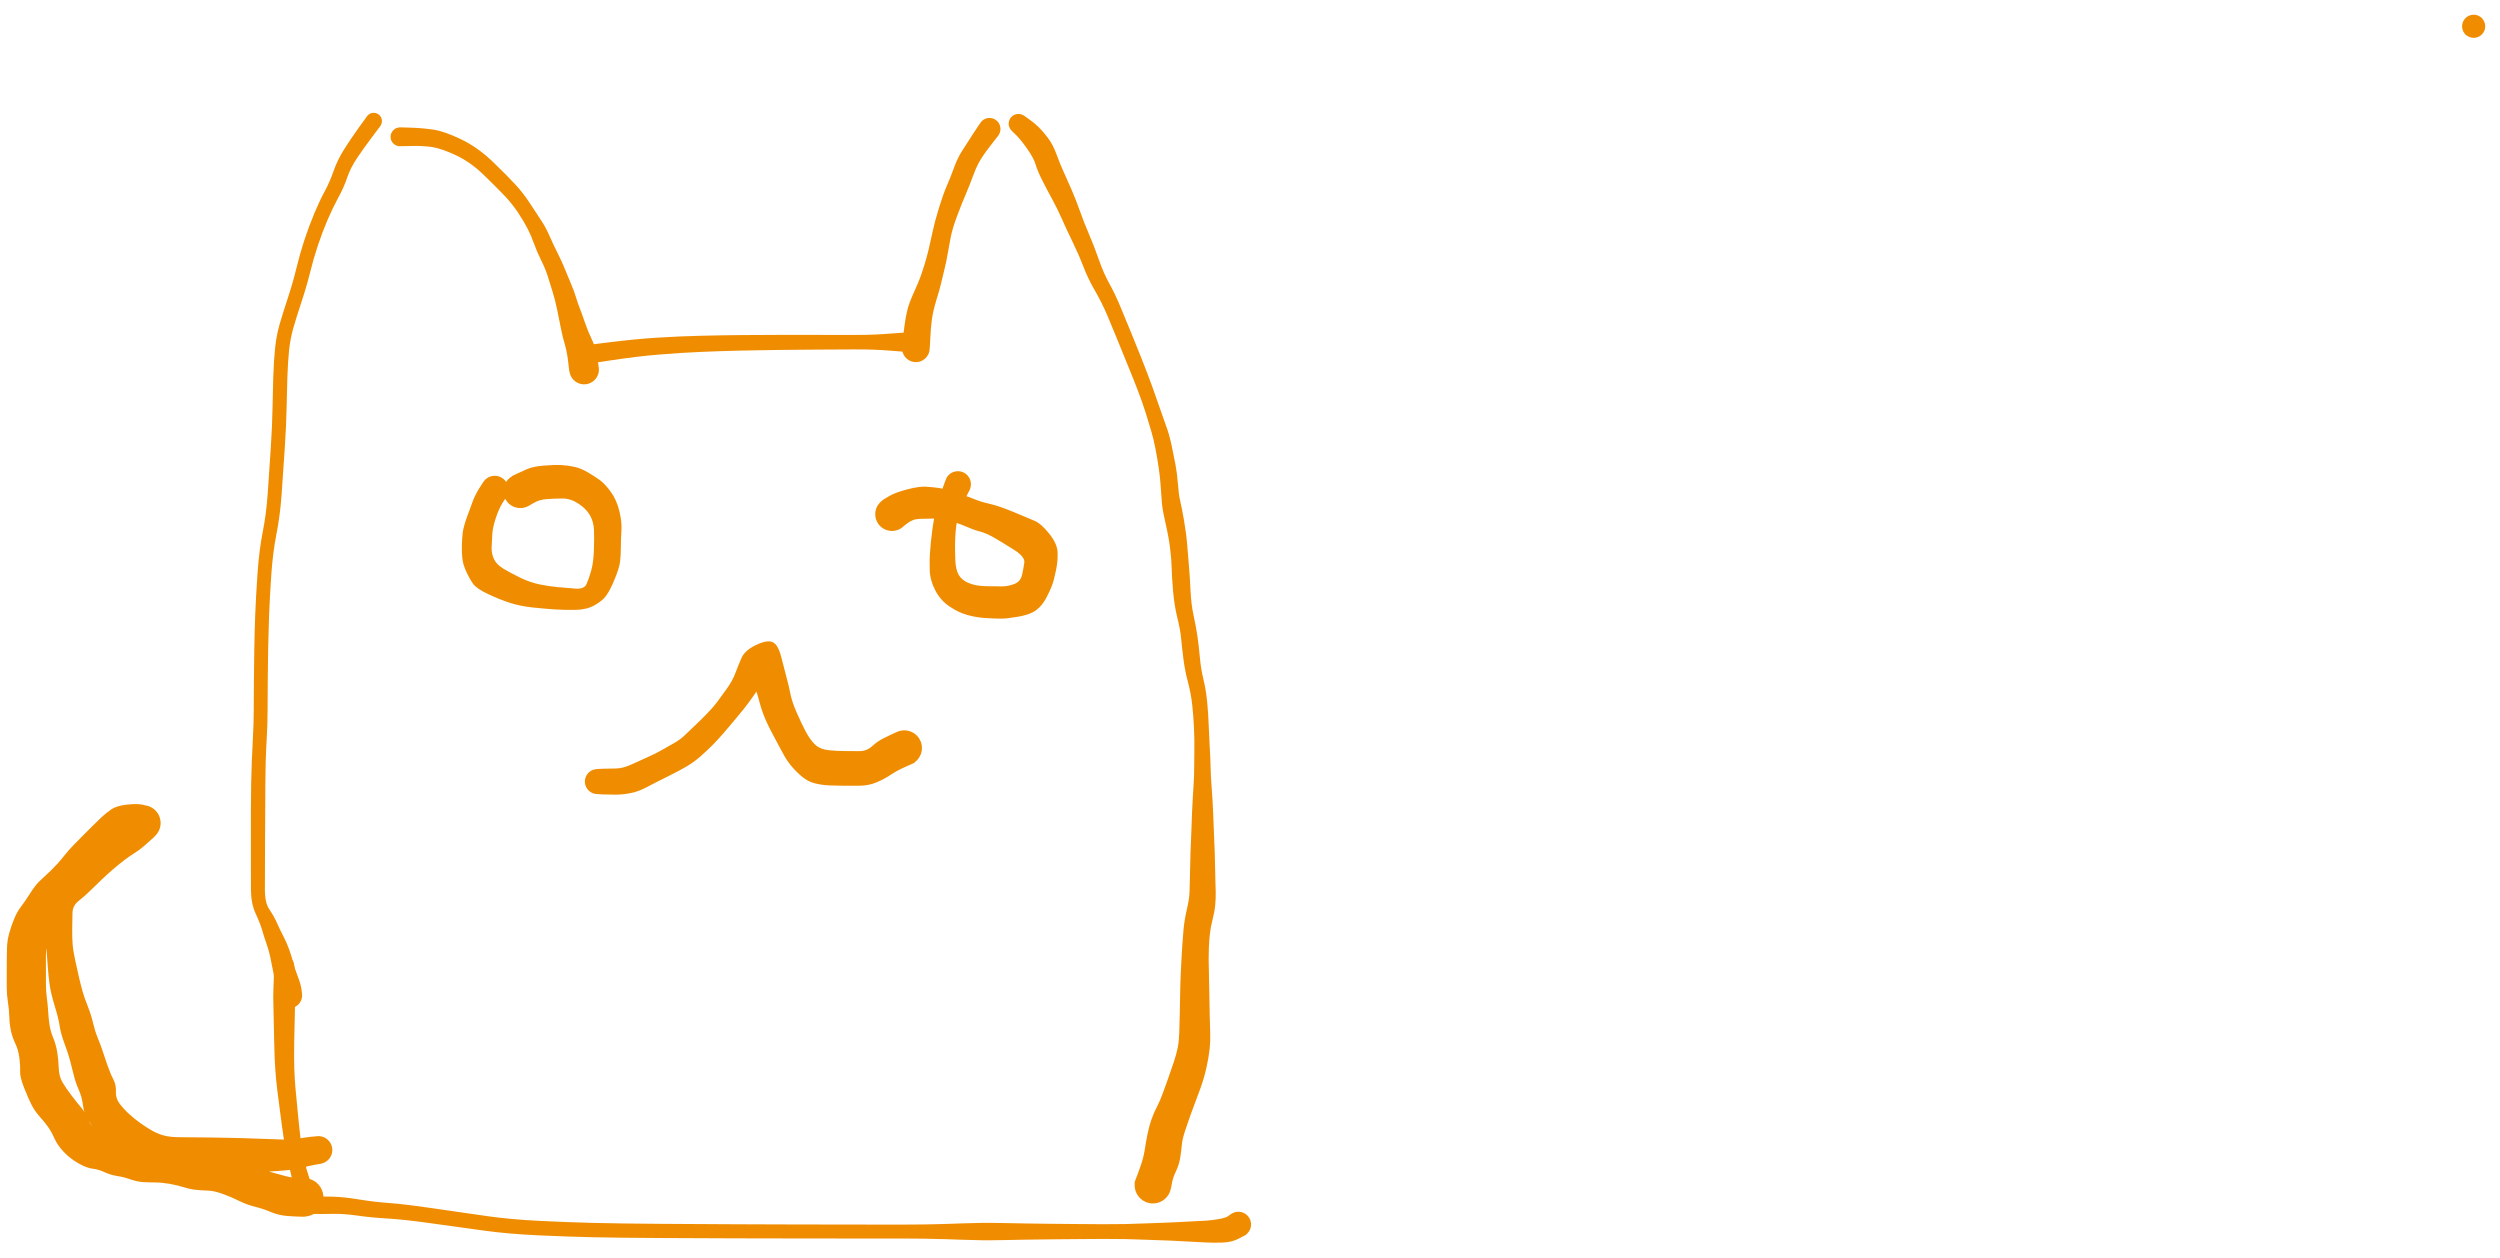 <svg version="1.1" xmlns="http://www.w3.org/2000/svg" viewBox="0 0 950 478" width="1900" height="956">
  <!-- svg-source:excalidraw -->
  
  <defs>
    <style class="style-fonts">
      
    </style>
    
  </defs>
  <g transform="translate(142 46) rotate(0 -22 166.5)" stroke="none"><path fill="#f08c00" d="M 2.55,1.87 Q 2.55,1.87 -0.66,6.14 -3.88,10.41 -6.37,14.14 -8.86,17.88 -10.07,21.50 -11.28,25.12 -13.41,29.01 -15.53,32.91 -17.50,37.50 -19.47,42.09 -21.17,47.15 -22.86,52.21 -24.15,57.46 -25.44,62.71 -27.47,68.83 -29.50,74.95 -30.60,78.89 -31.70,82.83 -32.16,87.17 -32.61,91.52 -32.81,97.68 -33.02,103.83 -33.11,109.63 -33.21,115.43 -33.83,124.87 -34.44,134.31 -35.00,142.04 -35.55,149.77 -36.95,156.95 -38.36,164.13 -38.93,172.69 -39.50,181.26 -39.75,187.81 -39.99,194.36 -40.10,200.29 -40.21,206.23 -40.25,212.49 -40.30,218.74 -40.32,223.99 -40.34,229.24 -40.64,234.42 -40.93,239.60 -41.04,243.74 -41.15,247.89 -41.17,251.95 -41.18,256.00 -41.22,262.61 -41.26,269.22 -41.28,273.75 -41.30,278.29 -41.31,282.52 -41.31,286.75 -41.34,291.91 -41.37,297.07 -39.67,299.53 -37.97,301.99 -36.68,304.88 -35.39,307.77 -34.24,309.93 -33.10,312.10 -32.16,314.69 -31.22,317.28 -30.70,319.39 -30.19,321.50 -28.96,324.71 -27.73,327.92 -27.45,329.82 -27.17,331.73 -27.21,332.52 -27.25,333.32 -27.55,334.06 -27.84,334.81 -28.36,335.41 -28.88,336.02 -29.56,336.43 -30.25,336.85 -31.03,337.02 -31.81,337.19 -32.60,337.10 -33.40,337.02 -34.12,336.68 -34.85,336.34 -35.43,335.79 -36.01,335.25 -36.38,334.54 -36.75,333.83 -36.88,333.05 -37.01,332.26 -36.88,331.47 -36.75,330.68 -36.38,329.97 -36.00,329.27 -35.42,328.72 -34.84,328.17 -34.12,327.84 -33.39,327.50 -32.60,327.41 -31.81,327.33 -31.03,327.50 -30.25,327.67 -29.56,328.08 -28.88,328.50 -28.36,329.11 -27.84,329.71 -27.55,330.46 -27.25,331.20 -27.21,332.00 -27.17,332.79 -27.38,333.56 -27.59,334.33 -28.04,334.99 -28.49,335.66 -29.13,336.14 -29.76,336.62 -30.52,336.88 -31.28,337.13 -32.08,337.13 -32.88,337.13 -33.63,336.88 -34.39,336.62 -35.03,336.14 -35.66,335.65 -36.11,334.99 -36.56,334.33 -36.77,333.56 -36.98,332.79 -36.98,332.79 -36.98,332.79 -37.16,330.22 -37.34,327.65 -38.11,323.60 -38.89,319.54 -39.38,317.29 -39.88,315.04 -40.75,312.56 -41.62,310.08 -42.37,307.47 -43.12,304.85 -44.87,301.13 -46.61,297.40 -46.64,292.07 -46.67,286.74 -46.66,282.51 -46.66,278.28 -46.66,273.74 -46.66,269.20 -46.66,262.56 -46.65,255.93 -46.56,251.83 -46.47,247.73 -46.32,243.51 -46.18,239.29 -45.89,234.26 -45.60,229.22 -45.58,223.96 -45.56,218.71 -45.51,212.42 -45.47,206.14 -45.36,200.15 -45.26,194.16 -45.01,187.53 -44.76,180.91 -44.15,172.01 -43.54,163.11 -42.18,156.25 -40.82,149.39 -40.28,141.68 -39.74,133.97 -39.13,124.66 -38.53,115.35 -38.45,109.50 -38.36,103.66 -38.16,97.31 -37.96,90.95 -37.45,86.15 -36.93,81.36 -35.77,77.31 -34.60,73.26 -32.65,67.34 -30.70,61.43 -29.38,55.96 -28.06,50.49 -26.33,45.21 -24.59,39.92 -22.55,35.06 -20.51,30.19 -18.62,26.72 -16.72,23.24 -15.24,18.99 -13.76,14.75 -11.26,10.79 -8.76,6.83 -5.65,2.48 -2.55,-1.87 -2.29,-2.15 -2.03,-2.42 -1.71,-2.63 -1.39,-2.84 -1.03,-2.97 -0.66,-3.09 -0.28,-3.13 0.09,-3.16 0.46,-3.10 0.84,-3.05 1.19,-2.90 1.55,-2.76 1.85,-2.53 2.16,-2.30 2.41,-2.01 2.65,-1.72 2.82,-1.38 2.99,-1.03 3.07,-0.66 3.15,-0.29 3.14,0.09 3.13,0.47 3.02,0.83 2.92,1.20 2.74,1.54 2.55,1.87 2.55,1.87 L 2.55,1.87 Z"></path></g><g transform="translate(152 52) rotate(0 35 44.5)" stroke="none"><path fill="#f08c00" d="M 0,-3.61 Q 0,-3.61 4.31,-3.48 8.63,-3.34 12.73,-2.73 16.84,-2.13 23.22,0.94 29.60,4.01 35.35,9.56 41.09,15.11 43.99,18.28 46.89,21.45 49.38,25.28 51.86,29.10 53.64,31.75 55.41,34.41 56.86,37.74 58.31,41.08 59.95,44.29 61.58,47.51 62.78,50.53 63.99,53.55 65.09,56.12 66.20,58.69 66.86,60.93 67.52,63.16 68.33,65.19 69.13,67.21 70.30,70.64 71.47,74.06 72.95,77.12 74.43,80.18 75.05,84.19 75.66,88.20 75.55,89.11 75.44,90.02 75.04,90.86 74.64,91.69 74.00,92.35 73.36,93.01 72.54,93.43 71.72,93.85 70.81,93.99 69.90,94.12 68.99,93.96 68.08,93.80 67.27,93.36 66.47,92.92 65.84,92.24 65.22,91.56 64.84,90.72 64.46,89.88 64.38,88.96 64.29,88.04 64.50,87.15 64.71,86.25 65.20,85.47 65.68,84.68 66.39,84.10 67.10,83.51 67.96,83.18 68.82,82.85 69.74,82.81 70.66,82.78 71.55,83.03 72.43,83.29 73.19,83.82 73.94,84.35 74.49,85.09 75.04,85.83 75.32,86.71 75.60,87.58 75.59,88.50 75.58,89.43 75.27,90.29 74.97,91.16 74.40,91.89 73.83,92.62 73.06,93.12 72.29,93.63 71.40,93.86 70.51,94.10 69.59,94.04 68.67,93.97 67.82,93.62 66.97,93.27 66.28,92.66 65.58,92.06 65.12,91.26 64.65,90.46 64.47,89.56 64.28,88.66 64.28,88.66 64.28,88.66 63.86,85.09 63.43,81.52 62.59,78.72 61.75,75.93 61.19,72.98 60.63,70.03 59.73,65.74 58.83,61.45 57.94,58.72 57.04,55.98 56.24,53.28 55.45,50.57 53.72,47.08 51.99,43.59 50.94,40.62 49.90,37.64 48.51,34.93 47.12,32.21 44.87,28.81 42.61,25.42 39.77,22.42 36.92,19.42 31.87,14.52 26.81,9.61 21.29,7.02 15.78,4.43 12.20,3.88 8.61,3.34 4.30,3.48 0,3.61 -0.43,3.56 -0.86,3.51 -1.27,3.35 -1.68,3.20 -2.04,2.95 -2.39,2.70 -2.68,2.38 -2.97,2.05 -3.18,1.66 -3.38,1.28 -3.48,0.85 -3.59,0.43 -3.59,-0.00 -3.59,-0.43 -3.48,-0.85 -3.38,-1.28 -3.17,-1.66 -2.97,-2.05 -2.68,-2.38 -2.39,-2.70 -2.03,-2.95 -1.68,-3.20 -1.27,-3.35 -0.86,-3.51 -0.43,-3.56 0.00,-3.61 0.00,-3.61 L 0,-3.61 Z"></path></g><g transform="translate(221 135) rotate(0 62 -2.5)" stroke="none"><path fill="#f08c00" d="M -0.49,-3.55 Q -0.49,-3.55 9.87,-4.85 20.24,-6.16 28.78,-6.69 37.32,-7.22 45.27,-7.41 53.23,-7.61 60.64,-7.67 68.04,-7.73 74.35,-7.74 80.66,-7.75 89.10,-7.74 97.53,-7.73 102.84,-7.72 108.15,-7.71 111.55,-7.87 114.96,-8.03 119.03,-8.36 123.09,-8.70 123.68,-8.60 124.27,-8.51 124.80,-8.22 125.33,-7.94 125.75,-7.51 126.16,-7.07 126.41,-6.53 126.66,-5.99 126.73,-5.39 126.79,-4.80 126.66,-4.21 126.54,-3.63 126.23,-3.11 125.92,-2.60 125.46,-2.21 125.00,-1.82 124.45,-1.60 123.89,-1.38 123.29,-1.35 122.69,-1.31 122.12,-1.47 121.54,-1.63 121.04,-1.97 120.55,-2.30 120.18,-2.78 119.82,-3.26 119.63,-3.83 119.44,-4.39 119.44,-4.99 119.44,-5.59 119.63,-6.16 119.82,-6.73 120.18,-7.21 120.55,-7.68 121.04,-8.02 121.54,-8.36 122.12,-8.52 122.69,-8.68 123.29,-8.64 123.89,-8.61 124.45,-8.39 125.00,-8.17 125.46,-7.78 125.92,-7.39 126.23,-6.88 126.53,-6.37 126.66,-5.78 126.79,-5.20 126.73,-4.60 126.66,-4.00 126.41,-3.46 126.16,-2.92 125.75,-2.48 125.34,-2.05 124.81,-1.77 124.28,-1.48 123.69,-1.39 123.09,-1.29 123.09,-1.29 123.10,-1.29 119.03,-1.62 114.96,-1.95 111.56,-2.10 108.16,-2.25 102.85,-2.22 97.54,-2.20 89.12,-2.15 80.70,-2.10 74.42,-2.02 68.13,-1.94 60.78,-1.78 53.43,-1.62 45.60,-1.29 37.77,-0.96 29.46,-0.27 21.15,0.41 10.82,1.98 0.49,3.55 0.06,3.55 -0.37,3.56 -0.79,3.46 -1.21,3.37 -1.59,3.17 -1.98,2.98 -2.31,2.70 -2.64,2.42 -2.89,2.07 -3.14,1.72 -3.30,1.31 -3.46,0.91 -3.52,0.48 -3.58,0.06 -3.53,-0.36 -3.49,-0.79 -3.34,-1.20 -3.20,-1.61 -2.96,-1.97 -2.72,-2.33 -2.40,-2.62 -2.08,-2.91 -1.70,-3.12 -1.32,-3.32 -0.91,-3.44 -0.49,-3.55 -0.49,-3.55 L -0.49,-3.55 Z"></path></g><g transform="translate(376 49) rotate(0 -14 42)" stroke="none"><path fill="#f08c00" d="M 3.42,2.44 Q 3.42,2.44 0.38,6.34 -2.66,10.25 -3.99,12.72 -5.32,15.20 -6.41,18.25 -7.50,21.31 -8.92,24.60 -10.34,27.89 -12.18,32.76 -14.03,37.64 -14.70,41.02 -15.37,44.40 -15.87,47.38 -16.36,50.37 -17.15,53.51 -17.93,56.65 -18.44,58.86 -18.95,61.07 -20.19,65.06 -21.43,69.04 -21.89,72.48 -22.34,75.91 -22.50,79.73 -22.66,83.55 -22.83,84.39 -23.00,85.24 -23.43,85.98 -23.86,86.73 -24.50,87.29 -25.15,87.86 -25.94,88.20 -26.73,88.53 -27.59,88.59 -28.45,88.65 -29.28,88.44 -30.11,88.23 -30.83,87.76 -31.55,87.29 -32.09,86.61 -32.62,85.94 -32.91,85.13 -33.20,84.32 -33.21,83.46 -33.23,82.60 -32.97,81.78 -32.71,80.96 -32.21,80.27 -31.70,79.57 -31.00,79.08 -30.29,78.58 -29.47,78.34 -28.65,78.09 -27.79,78.12 -26.93,78.15 -26.12,78.46 -25.32,78.76 -24.65,79.30 -23.99,79.85 -23.53,80.58 -23.07,81.30 -22.87,82.14 -22.67,82.98 -22.75,83.83 -22.83,84.69 -23.17,85.48 -23.52,86.26 -24.10,86.90 -24.68,87.53 -25.43,87.95 -26.18,88.37 -27.03,88.52 -27.87,88.68 -28.72,88.55 -29.58,88.43 -30.34,88.04 -31.11,87.65 -31.71,87.04 -32.31,86.43 -32.69,85.65 -33.07,84.88 -33.17,84.03 -33.28,83.17 -33.28,83.17 -33.28,83.17 -32.78,78.68 -32.27,74.18 -31.75,71.30 -31.22,68.41 -30.44,66.29 -29.67,64.17 -28.41,61.40 -27.14,58.62 -26.37,56.57 -25.60,54.51 -24.73,51.68 -23.85,48.85 -23.14,45.90 -22.43,42.95 -21.63,39.14 -20.83,35.32 -19.20,30.03 -17.57,24.74 -16.24,21.69 -14.90,18.65 -13.55,14.92 -12.21,11.19 -10.52,8.52 -8.83,5.84 -6.13,1.70 -3.42,-2.44 -3.08,-2.82 -2.74,-3.19 -2.31,-3.47 -1.89,-3.75 -1.41,-3.93 -0.94,-4.10 -0.43,-4.15 0.06,-4.21 0.57,-4.14 1.07,-4.07 1.54,-3.88 2.01,-3.69 2.42,-3.40 2.84,-3.10 3.17,-2.72 3.50,-2.33 3.73,-1.88 3.96,-1.42 4.07,-0.93 4.18,-0.43 4.17,0.06 4.17,0.57 4.04,1.06 3.91,1.55 3.66,2.00 3.42,2.44 3.42,2.44 L 3.42,2.44 Z"></path></g><g transform="translate(387 47) rotate(0 35 202)" stroke="none"><path fill="#f08c00" d="M 2.39,-2.87 Q 2.39,-2.87 4.23,-1.56 6.06,-0.25 7.70,1.33 9.33,2.91 11.23,5.43 13.12,7.95 14.43,11.53 15.73,15.11 17.13,18.19 18.52,21.27 20.17,25.04 21.82,28.80 23.36,33.17 24.90,37.54 26.88,42.14 28.85,46.75 30.59,51.75 32.32,56.75 34.63,60.91 36.94,65.07 39.17,70.56 41.41,76.05 42.95,79.73 44.48,83.42 46.82,89.33 49.15,95.23 50.71,99.50 52.27,103.77 53.57,107.62 54.87,111.48 56.09,114.78 57.31,118.08 58.15,121.97 58.99,125.86 59.67,129.50 60.35,133.13 60.63,137.12 60.92,141.11 61.49,143.42 62.05,145.73 62.93,150.77 63.81,155.81 64.17,160.45 64.52,165.09 64.83,168.48 65.13,171.88 65.39,177.30 65.65,182.73 66.55,186.82 67.45,190.91 68.00,194.62 68.55,198.34 68.94,202.76 69.34,207.18 70.30,211.15 71.27,215.12 71.72,219.69 72.17,224.26 72.33,229.08 72.50,233.89 72.72,237.36 72.95,240.83 73.03,244.61 73.12,248.40 73.33,250.87 73.55,253.33 73.70,256.11 73.85,258.89 73.98,261.51 74.11,264.12 74.20,266.96 74.28,269.80 74.40,272.16 74.51,274.51 74.60,276.95 74.69,279.39 74.72,282.15 74.76,284.91 74.84,287.24 74.91,289.56 74.97,291.99 75.02,294.42 74.78,296.93 74.54,299.45 73.78,302.41 73.01,305.38 72.73,308.10 72.44,310.83 72.36,313.20 72.28,315.58 72.29,317.72 72.30,319.86 72.40,323.37 72.51,326.87 72.55,331.10 72.60,335.34 72.69,338.93 72.79,342.52 72.88,345.63 72.98,348.75 72.64,351.78 72.30,354.81 71.49,358.53 70.68,362.24 69.30,366.17 67.91,370.09 67.10,372.12 66.29,374.15 65.33,376.86 64.37,379.56 63.33,382.71 62.29,385.85 62.10,388.01 61.92,390.16 61.49,392.87 61.06,395.58 59.85,398.11 58.65,400.65 58.34,402.61 58.03,404.56 57.66,405.64 57.28,406.71 56.59,407.61 55.89,408.51 54.95,409.14 54.00,409.77 52.90,410.07 51.81,410.36 50.67,410.29 49.54,410.22 48.48,409.79 47.43,409.36 46.57,408.62 45.71,407.88 45.13,406.90 44.55,405.92 44.32,404.81 44.08,403.70 44.21,402.57 44.35,401.44 44.83,400.41 45.32,399.38 46.11,398.56 46.89,397.74 47.90,397.22 48.91,396.70 50.04,396.52 51.16,396.35 52.28,396.54 53.40,396.73 54.40,397.27 55.40,397.81 56.17,398.65 56.95,399.48 57.42,400.51 57.89,401.55 58.00,402.68 58.12,403.81 57.86,404.92 57.61,406.03 57.01,407.00 56.42,407.97 55.55,408.69 54.68,409.42 53.62,409.84 52.56,410.25 51.42,410.30 50.29,410.35 49.19,410.04 48.10,409.73 47.16,409.08 46.23,408.43 45.55,407.52 44.87,406.61 44.51,405.53 44.16,404.45 44.17,403.32 44.18,402.18 44.18,402.18 44.18,402.18 45.81,397.82 47.45,393.45 47.91,390.46 48.37,387.47 48.99,384.27 49.61,381.07 50.52,378.48 51.43,375.89 52.60,373.65 53.78,371.42 54.92,368.28 56.06,365.14 57.04,362.39 58.01,359.64 59.03,356.61 60.05,353.58 60.53,351.15 61.01,348.71 61.11,345.61 61.20,342.52 61.30,338.92 61.40,335.33 61.45,331.06 61.51,326.80 61.68,323.20 61.85,319.61 61.97,317.34 62.08,315.06 62.26,312.47 62.43,309.88 62.73,306.33 63.04,302.77 64.00,298.59 64.97,294.40 65.02,291.98 65.08,289.56 65.15,287.24 65.23,284.91 65.27,282.15 65.30,279.39 65.39,276.95 65.48,274.51 65.59,272.16 65.71,269.80 65.79,266.97 65.87,264.13 65.99,261.52 66.12,258.91 66.26,256.14 66.39,253.38 66.58,250.92 66.77,248.46 66.79,244.72 66.80,240.97 66.86,237.55 66.92,234.12 66.71,229.48 66.49,224.85 66.03,220.70 65.57,216.56 64.42,212.20 63.26,207.84 62.71,203.48 62.16,199.12 61.84,195.71 61.53,192.30 60.39,187.74 59.26,183.17 58.78,177.72 58.31,172.26 58.24,168.99 58.17,165.71 57.65,161.44 57.13,157.16 55.95,152.03 54.76,146.90 54.53,144.23 54.30,141.56 54.07,137.90 53.84,134.23 53.30,130.68 52.76,127.13 52.09,123.58 51.42,120.02 50.42,116.64 49.43,113.26 48.24,109.49 47.04,105.73 45.44,101.55 43.85,97.37 41.44,91.51 39.04,85.65 37.55,81.96 36.07,78.26 33.90,73.14 31.73,68.02 29.09,63.47 26.44,58.91 24.64,54.21 22.83,49.51 20.54,44.83 18.25,40.15 16.52,36.20 14.79,32.26 12.79,28.62 10.79,24.98 9.03,21.48 7.26,17.97 6.54,15.53 5.82,13.09 3.33,9.54 0.83,6.00 -0.78,4.43 -2.39,2.87 -2.70,2.54 -3.01,2.21 -3.23,1.82 -3.45,1.43 -3.57,0.99 -3.70,0.56 -3.71,0.11 -3.72,-0.33 -3.63,-0.77 -3.53,-1.22 -3.34,-1.62 -3.14,-2.03 -2.85,-2.37 -2.56,-2.72 -2.20,-2.99 -1.83,-3.26 -1.42,-3.43 -1.00,-3.60 -0.55,-3.67 -0.11,-3.74 0.33,-3.70 0.78,-3.65 1.21,-3.51 1.63,-3.36 2.01,-3.12 2.39,-2.87 2.39,-2.87 L 2.39,-2.87 Z"></path></g><g transform="translate(108 367) rotate(0 4 45)" stroke="none"><path fill="#f08c00" d="M 3.83,0 Q 3.83,0 3.90,3.16 3.97,6.32 4.10,8.81 4.23,11.31 4.10,15.24 3.97,19.18 3.79,29.47 3.61,39.77 4.33,47.12 5.04,54.47 5.60,60.27 6.16,66.08 6.92,70.45 7.69,74.82 8.70,78.00 9.72,81.19 10.36,83.28 10.99,85.38 10.93,87.53 10.87,89.68 10.71,90.28 10.55,90.87 10.20,91.39 9.86,91.90 9.37,92.28 8.88,92.65 8.29,92.85 7.71,93.05 7.09,93.06 6.47,93.06 5.88,92.86 5.29,92.67 4.80,92.30 4.30,91.92 3.95,91.41 3.61,90.90 3.44,90.31 3.27,89.71 3.30,89.09 3.33,88.48 3.56,87.90 3.78,87.32 4.18,86.85 4.58,86.38 5.11,86.06 5.64,85.73 6.24,85.60 6.85,85.46 7.46,85.53 8.08,85.59 8.64,85.85 9.20,86.11 9.65,86.53 10.10,86.95 10.40,87.50 10.69,88.04 10.79,88.65 10.89,89.27 10.80,89.88 10.70,90.49 10.41,91.04 10.12,91.58 9.68,92.01 9.23,92.44 8.67,92.70 8.11,92.96 7.49,93.03 6.88,93.10 6.27,92.97 5.67,92.84 5.14,92.52 4.61,92.21 4.20,91.74 3.80,91.27 3.57,90.69 3.34,90.12 3.30,89.50 3.26,88.88 3.26,88.89 3.26,88.89 3.38,85.91 3.50,82.93 2.64,79.44 1.78,75.95 0.84,71.37 -0.09,66.79 -0.84,61.01 -1.59,55.23 -2.60,47.50 -3.61,39.78 -3.79,29.48 -3.97,19.18 -4.10,15.24 -4.23,11.31 -4.10,8.81 -3.97,6.32 -3.90,3.16 -3.83,0 -3.78,-0.45 -3.72,-0.91 -3.56,-1.35 -3.39,-1.78 -3.13,-2.16 -2.87,-2.54 -2.52,-2.85 -2.17,-3.15 -1.76,-3.37 -1.36,-3.58 -0.91,-3.69 -0.46,-3.80 0.00,-3.80 0.46,-3.80 0.91,-3.69 1.36,-3.58 1.77,-3.37 2.17,-3.15 2.52,-2.85 2.87,-2.54 3.13,-2.16 3.39,-1.78 3.56,-1.35 3.72,-0.91 3.78,-0.45 3.83,0.00 3.83,0.00 L 3.83,0 Z"></path></g><g transform="translate(115 458) rotate(0 178 5)" stroke="none"><path fill="#f08c00" d="M 0,-3.18 Q 0,-3.18 3.44,-3.28 6.89,-3.37 11.24,-3.27 15.58,-3.17 21.39,-2.21 27.20,-1.26 32.89,-0.85 38.57,-0.45 49.78,1.19 60.99,2.83 70.01,4.11 79.03,5.39 89.93,5.93 100.83,6.47 110.65,6.71 120.48,6.95 136.44,7.06 152.39,7.17 164.07,7.22 175.74,7.27 185.30,7.29 194.86,7.31 202.95,7.32 211.04,7.34 217.06,7.34 223.09,7.35 227.66,7.35 232.24,7.35 236.19,7.29 240.15,7.22 243.84,7.12 247.53,7.02 250.83,6.88 254.12,6.74 257.82,6.70 261.52,6.66 265.97,6.75 270.42,6.85 274.90,6.92 279.38,6.99 284.15,7.04 288.93,7.09 294.12,7.13 299.32,7.17 304.11,7.20 308.91,7.22 312.67,7.14 316.43,7.05 319.76,6.91 323.08,6.77 326.51,6.67 329.93,6.58 332.54,6.41 335.14,6.24 337.98,6.12 340.81,6.00 343.16,5.86 345.52,5.72 348.24,5.23 350.96,4.74 351.87,4.01 352.77,3.29 353.48,2.94 354.20,2.60 354.98,2.50 355.76,2.40 356.54,2.56 357.31,2.72 358.00,3.11 358.68,3.51 359.20,4.10 359.73,4.70 360.03,5.43 360.34,6.15 360.39,6.94 360.45,7.73 360.25,8.50 360.05,9.26 359.62,9.92 359.19,10.58 358.56,11.07 357.94,11.56 357.20,11.83 356.45,12.09 355.66,12.11 354.87,12.12 354.12,11.88 353.37,11.64 352.73,11.17 352.09,10.70 351.64,10.06 351.18,9.41 350.96,8.65 350.74,7.89 350.77,7.10 350.79,6.32 351.07,5.58 351.35,4.84 351.86,4.23 352.36,3.62 353.03,3.20 353.70,2.78 354.47,2.59 355.24,2.41 356.02,2.48 356.81,2.56 357.53,2.88 358.26,3.20 358.84,3.73 359.42,4.26 359.80,4.96 360.19,5.65 360.33,6.43 360.47,7.20 360.35,7.99 360.24,8.77 359.88,9.47 359.52,10.18 358.96,10.73 358.39,11.28 358.39,11.28 358.39,11.28 355.69,12.69 352.99,14.10 349.25,14.19 345.52,14.27 343.16,14.13 340.81,13.99 337.98,13.87 335.14,13.75 332.54,13.58 329.93,13.41 326.51,13.32 323.08,13.22 319.76,13.08 316.43,12.94 312.67,12.85 308.91,12.77 304.11,12.79 299.32,12.82 294.12,12.86 288.93,12.90 284.15,12.95 279.38,13.00 274.90,13.07 270.42,13.14 265.97,13.24 261.52,13.33 257.82,13.29 254.12,13.25 250.83,13.11 247.53,12.97 243.84,12.87 240.15,12.76 236.19,12.70 232.23,12.63 227.66,12.63 223.09,12.63 217.06,12.63 211.03,12.63 202.94,12.63 194.85,12.63 185.29,12.61 175.72,12.60 164.04,12.57 152.36,12.54 136.36,12.45 120.36,12.37 110.46,12.15 100.56,11.94 89.42,11.42 78.27,10.90 69.22,9.67 60.18,8.45 49.19,6.90 38.20,5.36 32.24,5.03 26.28,4.71 20.93,3.94 15.57,3.17 11.23,3.27 6.89,3.37 3.44,3.28 0,3.18 -0.38,3.14 -0.76,3.09 -1.12,2.95 -1.48,2.82 -1.79,2.60 -2.11,2.38 -2.36,2.09 -2.62,1.81 -2.80,1.47 -2.97,1.12 -3.07,0.75 -3.16,0.38 -3.16,-0.00 -3.16,-0.38 -3.07,-0.75 -2.97,-1.13 -2.80,-1.47 -2.62,-1.81 -2.36,-2.09 -2.11,-2.38 -1.79,-2.60 -1.48,-2.82 -1.12,-2.95 -0.76,-3.09 -0.38,-3.14 0.00,-3.18 0.00,-3.18 L 0,-3.18 Z"></path></g><g transform="translate(188 186) rotate(0 18 19.5)" stroke="none"><path fill="#f08c00" d="M 4.44,2.77 Q 4.44,2.77 3.00,5.05 1.57,7.33 0.41,10.81 -0.74,14.28 -0.93,16.99 -1.11,19.69 -1.18,22.05 -1.26,24.40 -0.28,26.48 0.68,28.55 3.49,30.22 6.30,31.88 9.80,33.58 13.30,35.28 16.90,36.04 20.49,36.80 23.82,37.09 27.15,37.38 30.57,37.67 33.99,37.95 34.89,35.94 35.79,33.92 36.65,30.86 37.51,27.80 37.68,23.16 37.85,18.51 37.71,15.38 37.58,12.24 36.16,9.77 34.73,7.30 31.78,5.36 28.83,3.42 25.68,3.43 22.54,3.44 19.67,3.67 16.80,3.90 14.73,5.17 12.67,6.45 11.66,6.76 10.65,7.08 9.60,7.06 8.54,7.04 7.55,6.69 6.56,6.33 5.73,5.68 4.90,5.03 4.33,4.14 3.75,3.26 3.49,2.24 3.22,1.21 3.30,0.16 3.38,-0.88 3.78,-1.85 4.19,-2.83 4.89,-3.62 5.59,-4.41 6.50,-4.94 7.42,-5.46 8.45,-5.67 9.49,-5.88 10.53,-5.75 11.58,-5.61 12.53,-5.15 13.48,-4.69 14.23,-3.95 14.98,-3.21 15.46,-2.27 15.94,-1.33 16.09,-0.28 16.24,0.75 16.05,1.79 15.86,2.83 15.35,3.75 14.84,4.67 14.06,5.38 13.28,6.09 12.31,6.52 11.35,6.94 10.29,7.04 9.24,7.13 8.22,6.89 7.19,6.64 6.30,6.08 5.40,5.52 4.74,4.70 4.07,3.89 3.70,2.90 3.32,1.91 3.29,0.86 3.25,-0.19 3.55,-1.20 3.85,-2.21 4.46,-3.07 5.07,-3.93 5.92,-4.56 6.77,-5.18 6.77,-5.18 6.77,-5.18 8.41,-5.98 10.04,-6.78 12.33,-7.76 14.62,-8.75 18.66,-9.07 22.69,-9.40 25.23,-9.28 27.77,-9.16 30.24,-8.61 32.72,-8.06 35.34,-6.53 37.95,-4.99 39.87,-3.62 41.80,-2.25 44.04,0.81 46.29,3.88 47.33,8.11 48.37,12.33 48.15,15.53 47.94,18.74 47.92,22.03 47.90,25.33 47.61,27.57 47.32,29.81 45.57,34.09 43.82,38.37 42.33,40.38 40.85,42.40 37.83,44.05 34.81,45.70 30.66,45.76 26.51,45.82 22.86,45.58 19.20,45.34 14.47,44.85 9.75,44.35 5.85,43.10 1.95,41.85 -2.47,39.78 -6.89,37.71 -8.22,35.84 -9.56,33.97 -10.80,31.26 -12.03,28.56 -12.29,26.35 -12.55,24.15 -12.49,21.46 -12.44,18.78 -12.19,16.57 -11.94,14.36 -10.56,10.47 -9.18,6.58 -8.25,4.22 -7.32,1.86 -5.88,-0.45 -4.44,-2.77 -4.04,-3.26 -3.64,-3.75 -3.14,-4.13 -2.64,-4.52 -2.06,-4.77 -1.48,-5.02 -0.86,-5.12 -0.23,-5.23 0.39,-5.18 1.02,-5.13 1.62,-4.93 2.22,-4.74 2.75,-4.40 3.29,-4.07 3.73,-3.62 4.17,-3.16 4.48,-2.62 4.80,-2.07 4.98,-1.47 5.16,-0.86 5.19,-0.23 5.22,0.39 5.09,1.01 4.97,1.63 4.70,2.20 4.44,2.77 4.44,2.77 L 4.44,2.77 Z"></path></g><g transform="translate(364 184) rotate(0 3 22.5)" stroke="none"><path fill="#f08c00" d="M 4.58,1.96 Q 4.58,1.96 2.58,5.86 0.57,9.76 -0.03,12.54 -0.65,15.33 -0.85,17.86 -1.06,20.39 -1.08,22.61 -1.11,24.82 -0.99,28.62 -0.87,32.43 0.33,34.49 1.54,36.55 4.26,37.62 6.97,38.70 10.73,38.75 14.50,38.80 16.65,38.83 18.80,38.86 21.28,37.98 23.76,37.10 24.37,34.49 24.98,31.88 25.24,29.72 25.49,27.56 21.35,24.94 17.21,22.32 14.00,20.45 10.79,18.59 8.41,17.99 6.03,17.38 2.93,16.02 -0.16,14.66 -3.45,13.86 -6.74,13.05 -9.28,13.06 -11.82,13.08 -14.57,13.16 -17.32,13.25 -19.48,15.06 -21.63,16.87 -22.59,17.27 -23.55,17.67 -24.60,17.75 -25.64,17.82 -26.65,17.56 -27.65,17.30 -28.53,16.73 -29.40,16.16 -30.05,15.34 -30.69,14.52 -31.04,13.54 -31.39,12.56 -31.41,11.51 -31.43,10.47 -31.11,9.48 -30.80,8.48 -30.18,7.64 -29.56,6.80 -28.71,6.20 -27.86,5.60 -26.86,5.30 -25.86,5.01 -24.81,5.05 -23.77,5.08 -22.80,5.45 -21.82,5.82 -21.01,6.48 -20.21,7.15 -19.66,8.03 -19.10,8.91 -18.86,9.93 -18.62,10.94 -18.71,11.98 -18.81,13.02 -19.23,13.98 -19.65,14.93 -20.36,15.70 -21.06,16.47 -21.97,16.97 -22.89,17.48 -23.91,17.66 -24.94,17.85 -25.97,17.70 -27.00,17.55 -27.93,17.07 -28.86,16.60 -29.59,15.86 -30.32,15.11 -30.78,14.17 -31.23,13.23 -31.36,12.20 -31.49,11.16 -31.29,10.14 -31.08,9.12 -30.56,8.22 -30.03,7.31 -29.25,6.63 -28.47,5.94 -28.47,5.94 -28.47,5.94 -26.20,4.56 -23.92,3.18 -19.32,1.98 -14.71,0.78 -12.18,0.94 -9.64,1.10 -7.50,1.40 -5.36,1.71 -3.04,2.55 -0.72,3.39 1.68,4.07 4.09,4.75 6.35,5.71 8.61,6.67 12.09,7.46 15.57,8.25 21.25,10.60 26.93,12.96 29.29,13.98 31.65,15.00 34.66,18.75 37.67,22.49 37.87,25.66 38.06,28.83 37.30,32.61 36.54,36.39 35.76,38.49 34.97,40.59 33.48,43.38 32.00,46.16 29.75,47.85 27.51,49.53 23.11,50.31 18.71,51.08 16.48,51.08 14.24,51.08 10.64,50.87 7.04,50.65 3.61,49.70 0.19,48.75 -3.20,46.45 -6.60,44.16 -8.60,40.33 -10.59,36.50 -10.70,32.60 -10.80,28.70 -10.64,26.49 -10.49,24.28 -10.25,21.84 -10.01,19.39 -9.59,16.37 -9.17,13.35 -8.32,9.84 -7.47,6.33 -6.03,2.18 -4.58,-1.96 -4.28,-2.48 -3.98,-3.00 -3.56,-3.43 -3.14,-3.87 -2.63,-4.19 -2.12,-4.51 -1.55,-4.70 -0.98,-4.88 -0.38,-4.93 0.21,-4.98 0.80,-4.88 1.39,-4.78 1.95,-4.55 2.50,-4.31 2.98,-3.95 3.46,-3.59 3.84,-3.12 4.22,-2.65 4.47,-2.11 4.73,-1.56 4.85,-0.97 4.97,-0.39 4.94,0.21 4.92,0.81 4.75,1.38 4.58,1.96 4.58,1.96 L 4.58,1.96 Z"></path></g><g transform="translate(227 297) rotate(0 58.5 -25)" stroke="none"><path fill="#f08c00" d="M 0,-4.78 Q 0,-4.78 2.01,-4.88 4.02,-4.97 6.87,-4.97 9.72,-4.96 13.30,-6.65 16.88,-8.33 19.35,-9.41 21.83,-10.48 24.19,-11.81 26.55,-13.13 29.10,-14.60 31.64,-16.06 33.17,-17.57 34.69,-19.07 36.95,-21.18 39.20,-23.29 41.59,-25.75 43.97,-28.20 45.43,-30.13 46.88,-32.05 49.13,-35.21 51.38,-38.36 52.42,-41.16 53.46,-43.96 54.74,-46.91 56.01,-49.86 60.27,-51.89 64.52,-53.92 66.61,-52.98 68.69,-52.04 69.88,-47.30 71.07,-42.56 71.94,-39.36 72.81,-36.15 73.39,-33.20 73.98,-30.25 75.72,-26.26 77.46,-22.28 79.12,-19.12 80.77,-15.96 82.66,-14.12 84.55,-12.29 87.81,-11.94 91.06,-11.59 93.82,-11.61 96.58,-11.62 99.45,-11.57 102.31,-11.53 104.36,-13.40 106.40,-15.27 108.57,-16.36 110.73,-17.46 111.86,-17.97 112.98,-18.49 113.99,-18.93 115.00,-19.36 116.10,-19.45 117.20,-19.53 118.26,-19.27 119.33,-19.00 120.25,-18.41 121.18,-17.81 121.87,-16.96 122.55,-16.10 122.93,-15.07 123.31,-14.03 123.33,-12.93 123.36,-11.84 123.04,-10.79 122.71,-9.74 122.07,-8.84 121.43,-7.95 120.53,-7.31 119.64,-6.67 118.59,-6.35 117.54,-6.03 116.44,-6.06 115.34,-6.09 114.31,-6.48 113.28,-6.86 112.42,-7.55 111.57,-8.24 110.98,-9.16 110.39,-10.09 110.12,-11.16 109.86,-12.23 109.95,-13.32 110.04,-14.42 110.48,-15.42 110.92,-16.43 111.65,-17.25 112.39,-18.07 113.34,-18.61 114.30,-19.15 115.38,-19.35 116.46,-19.56 117.55,-19.41 118.64,-19.26 119.62,-18.76 120.61,-18.27 121.38,-17.50 122.16,-16.72 122.64,-15.73 123.13,-14.75 123.28,-13.66 123.42,-12.57 123.21,-11.49 123.01,-10.41 122.46,-9.45 121.92,-8.50 121.10,-7.77 120.28,-7.03 120.28,-7.03 120.28,-7.03 117.08,-5.61 113.87,-4.20 111.46,-2.58 109.05,-0.96 106.11,0.28 103.17,1.52 99.87,1.57 96.57,1.62 93.76,1.59 90.94,1.55 88.15,1.45 85.36,1.35 82.67,0.67 79.98,0.00 77.72,-1.91 75.46,-3.83 73.72,-5.90 71.99,-7.97 70.64,-10.51 69.29,-13.05 68.12,-15.18 66.94,-17.31 65.59,-19.98 64.23,-22.65 63.25,-25.13 62.27,-27.62 61.67,-29.99 61.07,-32.36 60.22,-34.95 59.37,-37.55 60.61,-40.59 61.86,-43.63 64.08,-44.12 66.30,-44.61 65.08,-42.20 63.87,-39.79 62.55,-37.53 61.24,-35.27 59.20,-32.40 57.16,-29.52 55.78,-27.78 54.39,-26.04 52.66,-23.99 50.92,-21.93 48.50,-19.06 46.08,-16.20 43.80,-13.91 41.52,-11.62 39.14,-9.54 36.76,-7.46 34.17,-5.91 31.59,-4.35 26.74,-1.94 21.88,0.46 18.81,2.10 15.74,3.75 12.76,4.36 9.79,4.96 6.90,4.97 4.02,4.97 2.01,4.88 0,4.78 -0.57,4.71 -1.14,4.64 -1.68,4.44 -2.22,4.23 -2.69,3.90 -3.17,3.58 -3.55,3.15 -3.93,2.71 -4.20,2.20 -4.47,1.69 -4.61,1.13 -4.75,0.57 -4.75,-0.00 -4.75,-0.57 -4.61,-1.13 -4.47,-1.69 -4.20,-2.20 -3.93,-2.71 -3.55,-3.15 -3.17,-3.58 -2.69,-3.91 -2.22,-4.23 -1.68,-4.44 -1.14,-4.64 -0.57,-4.71 0.00,-4.78 0.00,-4.78 L 0,-4.78 Z"></path></g><g transform="translate(121 437) rotate(0 -55.5 -53.5)" stroke="none"><path fill="#f08c00" d="M 0.75,5.26 Q 0.75,5.26 -1.25,5.60 -3.25,5.95 -5.89,6.65 -8.53,7.35 -11.87,7.67 -15.20,7.99 -17.33,8.09 -19.46,8.19 -21.77,8.27 -24.08,8.34 -26.87,8.44 -29.66,8.53 -32.83,8.60 -36.00,8.66 -38.21,8.70 -40.42,8.74 -42.75,8.77 -45.07,8.80 -47.67,8.81 -50.26,8.83 -53.32,8.87 -56.39,8.91 -59.10,8.49 -61.81,8.06 -65.31,6.54 -68.80,5.03 -71.55,3.61 -74.30,2.19 -76.52,0.27 -78.75,-1.64 -81.06,-3.79 -83.38,-5.93 -84.89,-7.78 -86.40,-9.64 -87.72,-11.64 -89.03,-13.64 -89.45,-16.90 -89.86,-20.17 -91.06,-22.85 -92.25,-25.53 -92.99,-28.51 -93.73,-31.49 -94.39,-34.05 -95.05,-36.61 -96.48,-40.41 -97.91,-44.22 -98.32,-47.06 -98.73,-49.90 -100.20,-54.69 -101.67,-59.48 -102.15,-62.88 -102.64,-66.28 -102.90,-70.39 -103.17,-74.50 -103.45,-77.14 -103.72,-79.79 -104.03,-83.58 -104.33,-87.37 -104.46,-90.40 -104.59,-93.42 -103.79,-95.74 -102.99,-98.05 -101.23,-100.46 -99.48,-102.86 -97.33,-105.18 -95.19,-107.49 -93.38,-109.41 -91.57,-111.32 -89.33,-113.62 -87.09,-115.91 -84.52,-118.11 -81.95,-120.30 -79.37,-122.04 -76.79,-123.78 -75.12,-125.43 -73.46,-127.08 -72.50,-128.10 -71.54,-129.11 -70.89,-129.61 -70.24,-130.12 -69.48,-130.45 -68.73,-130.78 -67.92,-130.93 -67.11,-131.07 -66.29,-131.02 -65.47,-130.96 -64.68,-130.71 -63.90,-130.46 -63.20,-130.03 -62.50,-129.60 -61.92,-129.02 -61.34,-128.43 -60.92,-127.73 -60.50,-127.02 -60.26,-126.23 -60.02,-125.45 -59.97,-124.62 -59.93,-123.80 -60.08,-122.99 -60.23,-122.18 -60.58,-121.44 -60.92,-120.69 -61.43,-120.04 -61.94,-119.40 -66.29,-119.06 -70.65,-118.72 -72.39,-116.79 -74.13,-114.87 -76.43,-112.55 -78.73,-110.24 -81.08,-107.95 -83.43,-105.67 -85.26,-103.81 -87.10,-101.95 -88.99,-99.90 -90.88,-97.85 -92.42,-95.87 -93.96,-93.89 -95.53,-92.25 -97.09,-90.61 -98.86,-87.89 -100.63,-85.18 -101.82,-82.77 -103.00,-80.36 -103.29,-78.09 -103.57,-75.81 -103.56,-73.29 -103.55,-70.77 -103.55,-68.56 -103.54,-66.34 -103.55,-63.40 -103.57,-60.46 -103.21,-57.89 -102.85,-55.31 -102.70,-52.68 -102.56,-50.05 -102.18,-47.55 -101.81,-45.06 -100.78,-42.63 -99.76,-40.19 -99.27,-37.27 -98.79,-34.34 -98.68,-31.13 -98.57,-27.92 -97.24,-25.69 -95.91,-23.45 -93.69,-20.56 -91.48,-17.66 -90.08,-16.04 -88.69,-14.42 -87.40,-11.32 -86.11,-8.21 -82.57,-7.35 -79.03,-6.48 -76.68,-5.53 -74.33,-4.58 -71.58,-3.88 -68.82,-3.18 -66.31,-2.80 -63.79,-2.42 -61.39,-2.39 -58.99,-2.35 -56.86,-1.91 -54.73,-1.48 -51.28,-1.03 -47.83,-0.59 -45.30,-0.02 -42.77,0.54 -40.32,0.56 -37.88,0.59 -34.33,1.54 -30.79,2.49 -28.49,3.56 -26.19,4.62 -23.65,6.07 -21.11,7.52 -17.80,8.47 -14.50,9.42 -12.37,9.96 -10.23,10.50 -7.76,10.56 -5.29,10.62 -4.11,10.83 -2.94,11.04 -1.89,11.61 -0.84,12.18 -0.04,13.05 0.76,13.93 1.25,15.02 1.74,16.11 1.85,17.29 1.97,18.48 1.70,19.64 1.43,20.80 0.80,21.82 0.17,22.83 -0.74,23.59 -1.66,24.35 -2.77,24.78 -3.88,25.21 -5.07,25.26 -6.27,25.31 -7.41,24.97 -8.56,24.64 -9.53,23.96 -10.51,23.28 -11.22,22.32 -11.93,21.36 -12.30,20.23 -12.66,19.09 -12.65,17.90 -12.63,16.71 -12.24,15.58 -11.85,14.46 -11.11,13.52 -10.38,12.58 -9.38,11.92 -8.39,11.26 -7.23,10.96 -6.08,10.65 -4.89,10.73 -3.70,10.81 -2.60,11.27 -1.50,11.72 -0.60,12.51 0.29,13.29 0.89,14.32 1.49,15.35 1.74,16.52 1.98,17.68 1.83,18.87 1.69,20.05 1.17,21.13 0.66,22.20 -0.16,23.06 -0.99,23.91 -2.05,24.46 -3.11,25.00 -4.29,25.18 -5.47,25.36 -5.47,25.36 -5.47,25.36 -7.18,25.32 -8.90,25.29 -12.03,25.05 -15.16,24.81 -18.09,23.56 -21.02,22.32 -24.17,21.54 -27.32,20.76 -30.22,19.30 -33.12,17.85 -36.44,16.65 -39.76,15.46 -42.12,15.42 -44.48,15.37 -46.70,15.12 -48.92,14.88 -51.23,14.13 -53.54,13.38 -56.54,12.86 -59.54,12.34 -61.98,12.33 -64.43,12.33 -66.65,12.19 -68.88,12.05 -71.46,11.15 -74.04,10.25 -76.49,9.88 -78.93,9.51 -81.29,8.42 -83.66,7.34 -85.88,7.09 -88.10,6.84 -91.27,5.02 -94.44,3.20 -96.81,0.68 -99.18,-1.83 -100.35,-4.47 -101.53,-7.11 -102.85,-8.92 -104.16,-10.74 -105.96,-12.74 -107.75,-14.74 -108.97,-17.09 -110.18,-19.44 -111.81,-23.56 -113.45,-27.69 -113.35,-29.81 -113.25,-31.94 -113.63,-34.98 -114.00,-38.01 -115.17,-40.43 -116.33,-42.85 -116.87,-45.40 -117.40,-47.95 -117.46,-50.60 -117.53,-53.25 -117.98,-56.14 -118.43,-59.04 -118.44,-61.73 -118.44,-64.42 -118.44,-67.09 -118.45,-69.75 -118.42,-72.02 -118.40,-74.30 -118.33,-77.00 -118.25,-79.70 -117.48,-82.44 -116.71,-85.18 -115.62,-87.83 -114.54,-90.48 -113.13,-92.31 -111.71,-94.14 -109.57,-97.50 -107.43,-100.86 -105.80,-102.32 -104.17,-103.78 -101.63,-106.24 -99.10,-108.69 -96.97,-111.38 -94.84,-114.07 -93.00,-115.92 -91.15,-117.77 -89.10,-119.87 -87.04,-121.96 -85.52,-123.45 -84.01,-124.94 -82.41,-126.46 -80.82,-127.97 -78.79,-129.38 -76.76,-130.80 -72.82,-131.24 -68.89,-131.69 -66.58,-131.17 -64.28,-130.64 -67.91,-129.88 -71.54,-129.11 -70.89,-129.61 -70.24,-130.12 -69.48,-130.45 -68.73,-130.78 -67.92,-130.93 -67.11,-131.07 -66.29,-131.02 -65.47,-130.96 -64.68,-130.71 -63.90,-130.46 -63.20,-130.03 -62.50,-129.60 -61.92,-129.02 -61.34,-128.43 -60.92,-127.73 -60.50,-127.02 -60.26,-126.23 -60.02,-125.45 -59.97,-124.62 -59.93,-123.80 -60.08,-122.99 -60.23,-122.19 -60.58,-121.44 -60.92,-120.69 -61.43,-120.04 -61.94,-119.40 -63.00,-118.41 -64.06,-117.42 -66.09,-115.67 -68.12,-113.91 -70.02,-112.74 -71.92,-111.57 -73.96,-110.00 -76.00,-108.43 -78.13,-106.60 -80.26,-104.77 -82.23,-102.88 -84.20,-100.98 -86.51,-98.72 -88.82,-96.46 -91.10,-94.67 -93.37,-92.88 -93.45,-90.26 -93.54,-87.63 -93.56,-84.17 -93.59,-80.70 -93.41,-78.28 -93.23,-75.85 -92.42,-72.09 -91.62,-68.32 -90.93,-65.37 -90.24,-62.43 -89.58,-60.12 -88.92,-57.81 -87.68,-54.70 -86.43,-51.59 -85.66,-48.34 -84.89,-45.09 -83.87,-42.63 -82.84,-40.16 -82.09,-37.85 -81.33,-35.53 -80.18,-32.23 -79.03,-28.93 -77.93,-26.84 -76.83,-24.76 -76.96,-22.21 -77.09,-19.66 -75.59,-17.67 -74.10,-15.68 -72.06,-13.79 -70.02,-11.90 -67.59,-10.17 -65.17,-8.44 -63.01,-7.25 -60.86,-6.07 -58.63,-5.49 -56.39,-4.91 -53.32,-4.87 -50.26,-4.83 -47.67,-4.81 -45.07,-4.80 -42.75,-4.77 -40.42,-4.74 -38.21,-4.70 -36.00,-4.66 -33.50,-4.62 -31.00,-4.59 -28.67,-4.50 -26.33,-4.41 -23.92,-4.34 -21.50,-4.28 -18.42,-4.15 -15.34,-4.03 -12.89,-3.95 -10.45,-3.86 -7.62,-4.33 -4.79,-4.80 -2.77,-5.03 -0.75,-5.26 -0.11,-5.27 0.52,-5.29 1.15,-5.15 1.78,-5.01 2.35,-4.72 2.92,-4.43 3.41,-4.02 3.90,-3.60 4.28,-3.08 4.65,-2.56 4.89,-1.97 5.13,-1.38 5.22,-0.74 5.31,-0.11 5.25,0.52 5.18,1.16 4.97,1.76 4.75,2.37 4.40,2.90 4.05,3.44 3.58,3.87 3.11,4.31 2.55,4.62 1.98,4.93 1.37,5.09 0.75,5.26 0.75,5.26 L 0.75,5.26 Z"></path></g><g transform="translate(940 10) rotate(0 0 0)" stroke="none"><path fill="#f08c00" d="M 3.14,-3.14 Q 3.14,-3.14 3.55,-2.55 3.97,-1.97 4.18,-1.28 4.40,-0.59 4.38,0.11 4.36,0.83 4.11,1.51 3.86,2.18 3.41,2.74 2.96,3.30 2.36,3.69 1.75,4.08 1.05,4.25 0.36,4.42 -0.35,4.36 -1.07,4.31 -1.73,4.02 -2.39,3.74 -2.92,3.26 -3.46,2.78 -3.81,2.15 -4.16,1.53 -4.30,0.82 -4.43,0.11 -4.34,-0.59 -4.24,-1.30 -3.92,-1.94 -3.60,-2.59 -3.09,-3.09 -2.59,-3.60 -1.94,-3.92 -1.30,-4.24 -0.59,-4.34 0.12,-4.43 0.82,-4.30 1.53,-4.16 2.15,-3.81 2.78,-3.46 3.26,-2.92 3.74,-2.39 4.02,-1.73 4.31,-1.07 4.36,-0.35 4.42,0.36 4.25,1.05 4.07,1.75 3.69,2.36 3.30,2.96 2.74,3.41 2.18,3.86 1.51,4.11 0.83,4.36 0.11,4.38 -0.60,4.40 -1.28,4.18 -1.97,3.97 -2.55,3.55 -3.14,3.13 -3.14,3.14 -3.14,3.14 -3.47,2.71 -3.80,2.29 -4.02,1.80 -4.24,1.32 -4.33,0.79 -4.43,0.26 -4.40,-0.26 -4.36,-0.80 -4.20,-1.31 -4.04,-1.82 -3.77,-2.28 -3.49,-2.73 -3.11,-3.11 -2.73,-3.49 -2.28,-3.77 -1.82,-4.05 -1.31,-4.20 -0.80,-4.36 -0.26,-4.40 0.26,-4.43 0.79,-4.33 1.32,-4.24 1.80,-4.02 2.29,-3.80 2.71,-3.47 3.14,-3.14 3.14,-3.14 L 3.14,-3.14 Z"></path></g></svg>